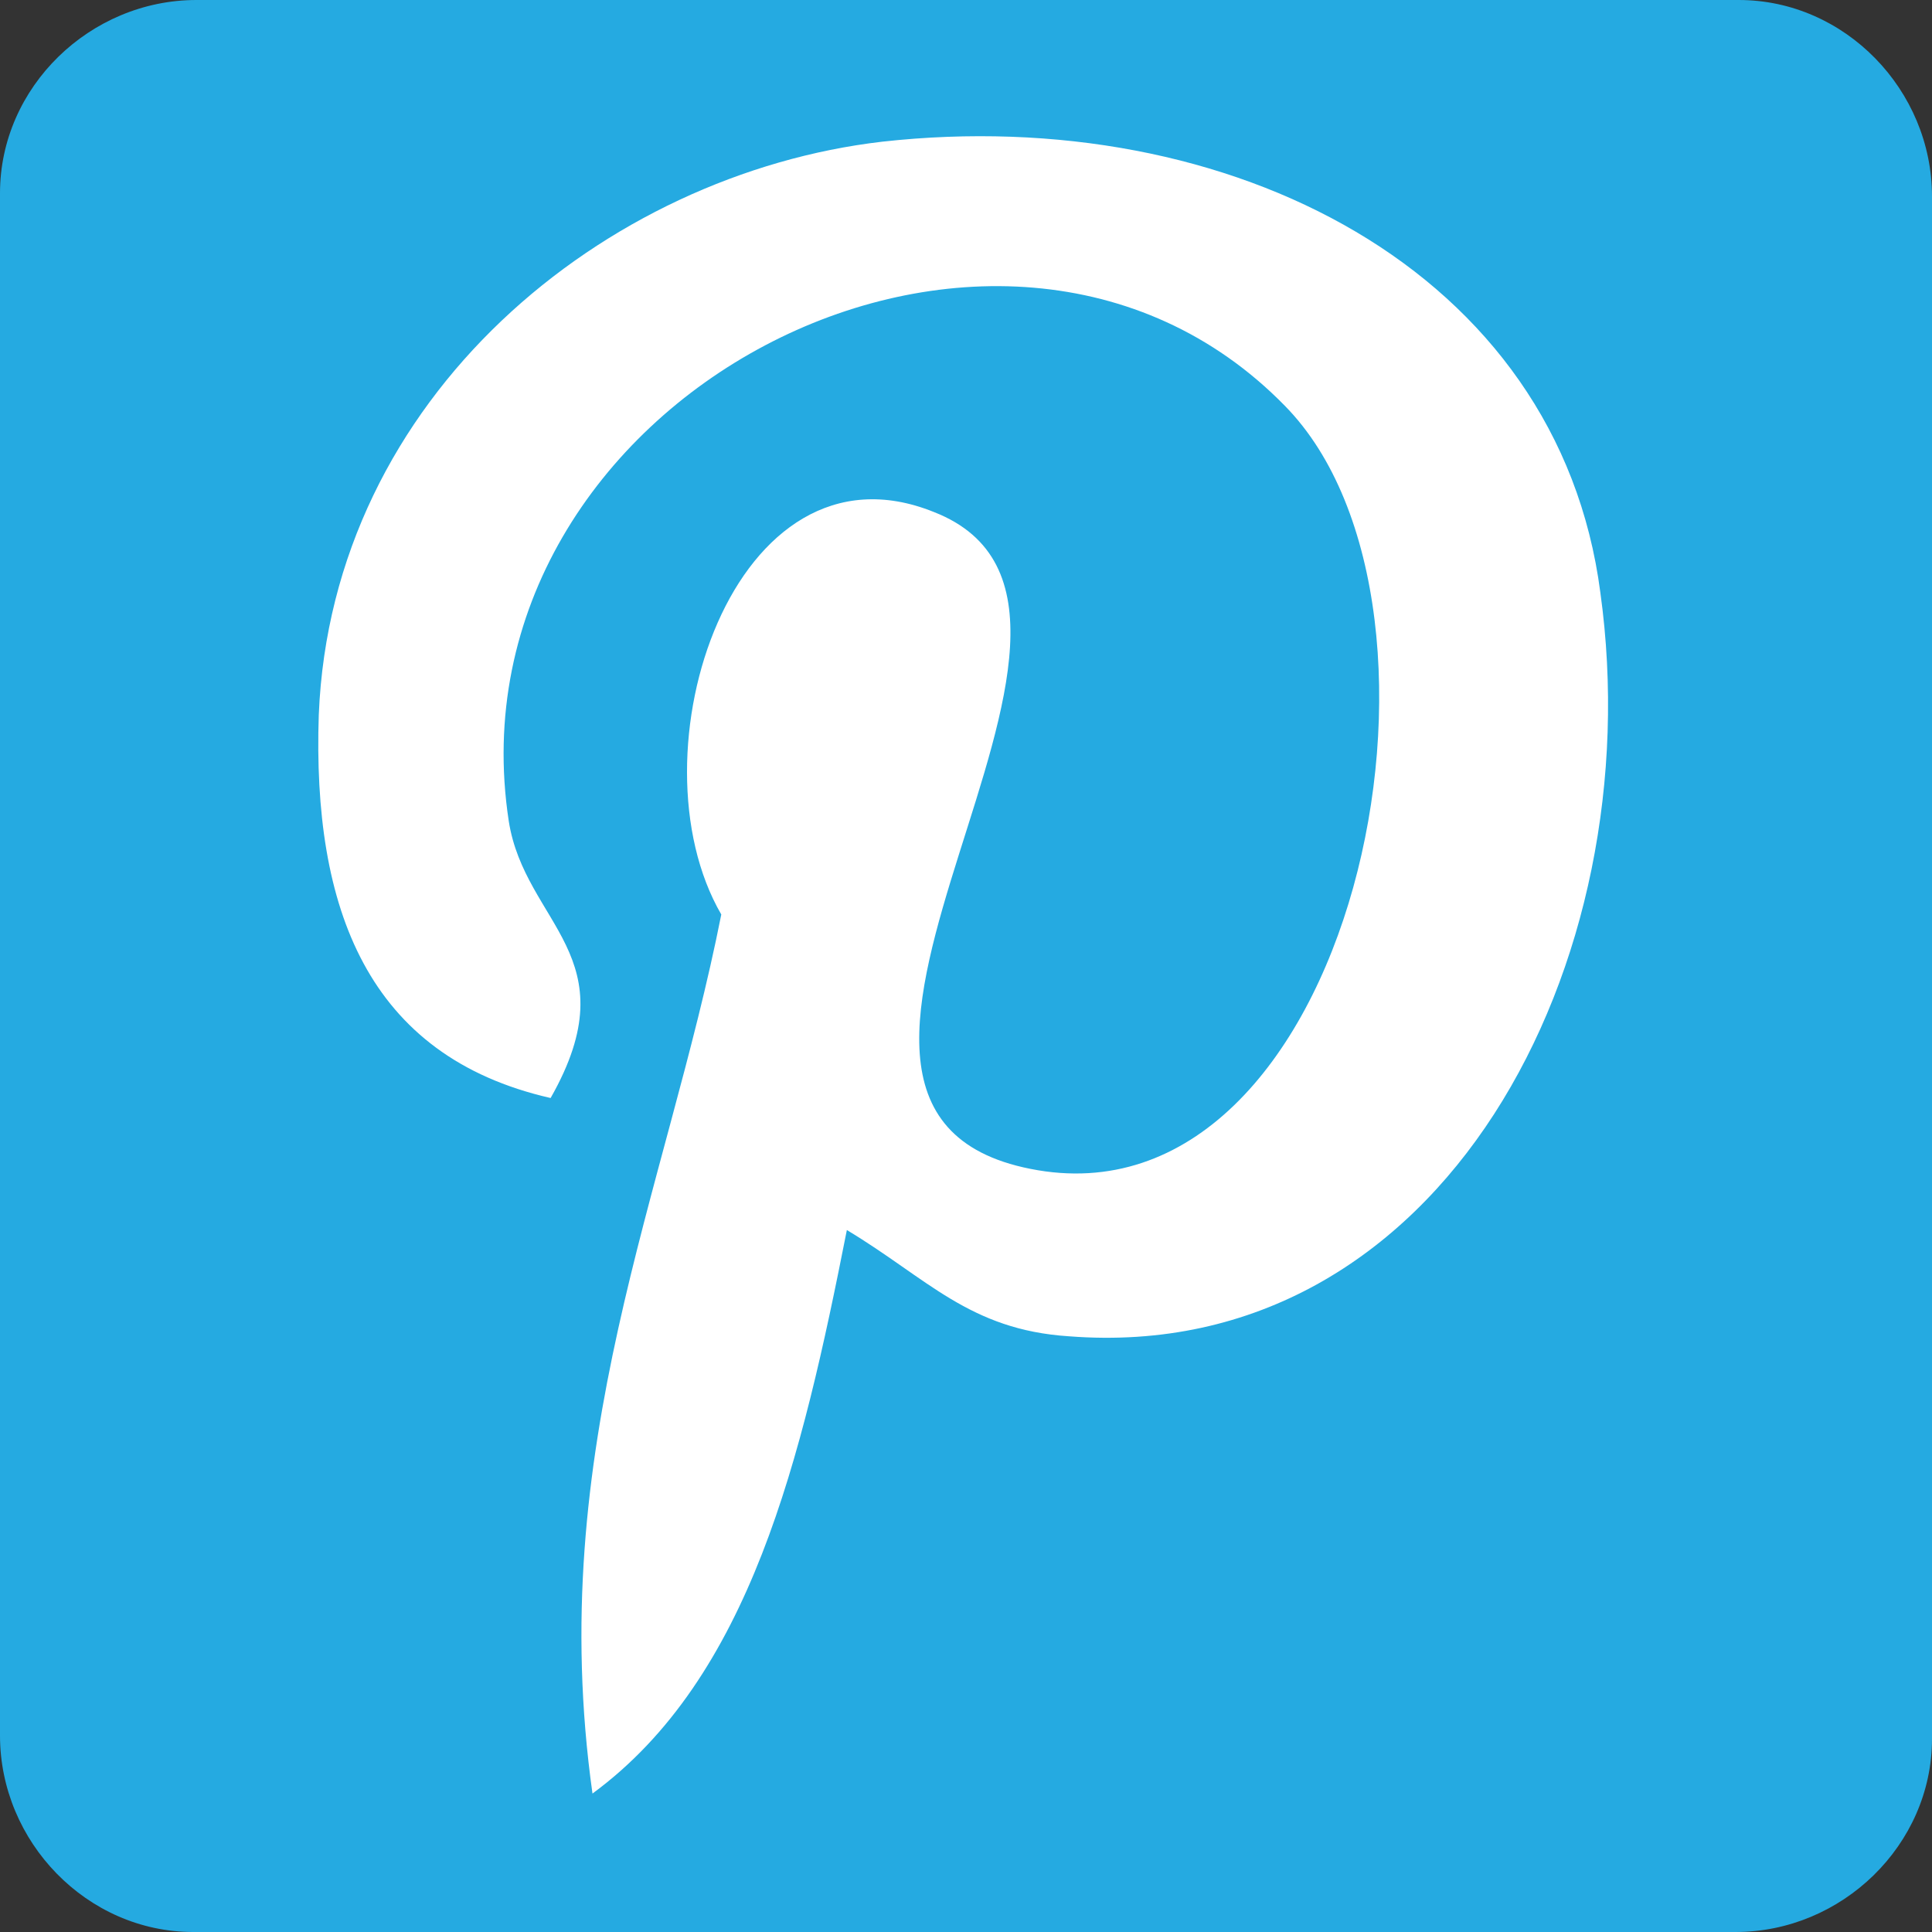 <?xml version="1.0" encoding="utf-8"?>
<!-- Generator: Adobe Illustrator 24.3.0, SVG Export Plug-In . SVG Version: 6.00 Build 0)  -->
<svg version="1.1" id="Слой_1" xmlns="http://www.w3.org/2000/svg" xmlns:xlink="http://www.w3.org/1999/xlink" x="0px" y="0px"
	 viewBox="0 0 60 60" style="enable-background:new 0 0 60 60;" xml:space="preserve">
<rect x="0" y="0" width="60" height="60" fill="#333333" stroke="none"/>
<style type="text/css">
	.st0{fill:#25AAE1;}
	.st1{fill:#FFFFFF;}
</style>
<path class="st0" d="M54,0C54,0,53.9,0,54,0H6.1C2.8,0,0,2.7,0,6c0,0,0,0.1,0,0.1v47.8C0,57.2,2.7,60,6,60c0,0,0.1,0,0.1,0h47.8
	c3.3,0,6.1-2.7,6.1-6c0,0,0-0.1,0-0.1V6.1C60,2.8,57.3,0,54,0z"/>
<path class="st1" d="M27.4,4.4c-8.6,1-17.1,7.9-17.5,17.8c-0.2,6,1.5,10.6,7.2,11.9c2.5-4.4-0.8-5.4-1.3-8.6
	C13.8,12.4,31,3.5,39.9,12.6c6.2,6.3,2.1,25.7-7.9,23.7c-9.6-1.9,4.7-17.4-3-20.4c-6.2-2.5-9.5,7.5-6.6,12.5
	c-1.7,8.6-5.5,16.6-4,27.3c4.9-3.6,6.5-10.4,7.9-17.5c2.5,1.5,3.8,3.1,6.9,3.3c11.6,0.9,18.1-11.6,16.5-23.1
	C48.4,8.4,38.2,3.2,27.4,4.4z"/>
</svg>
